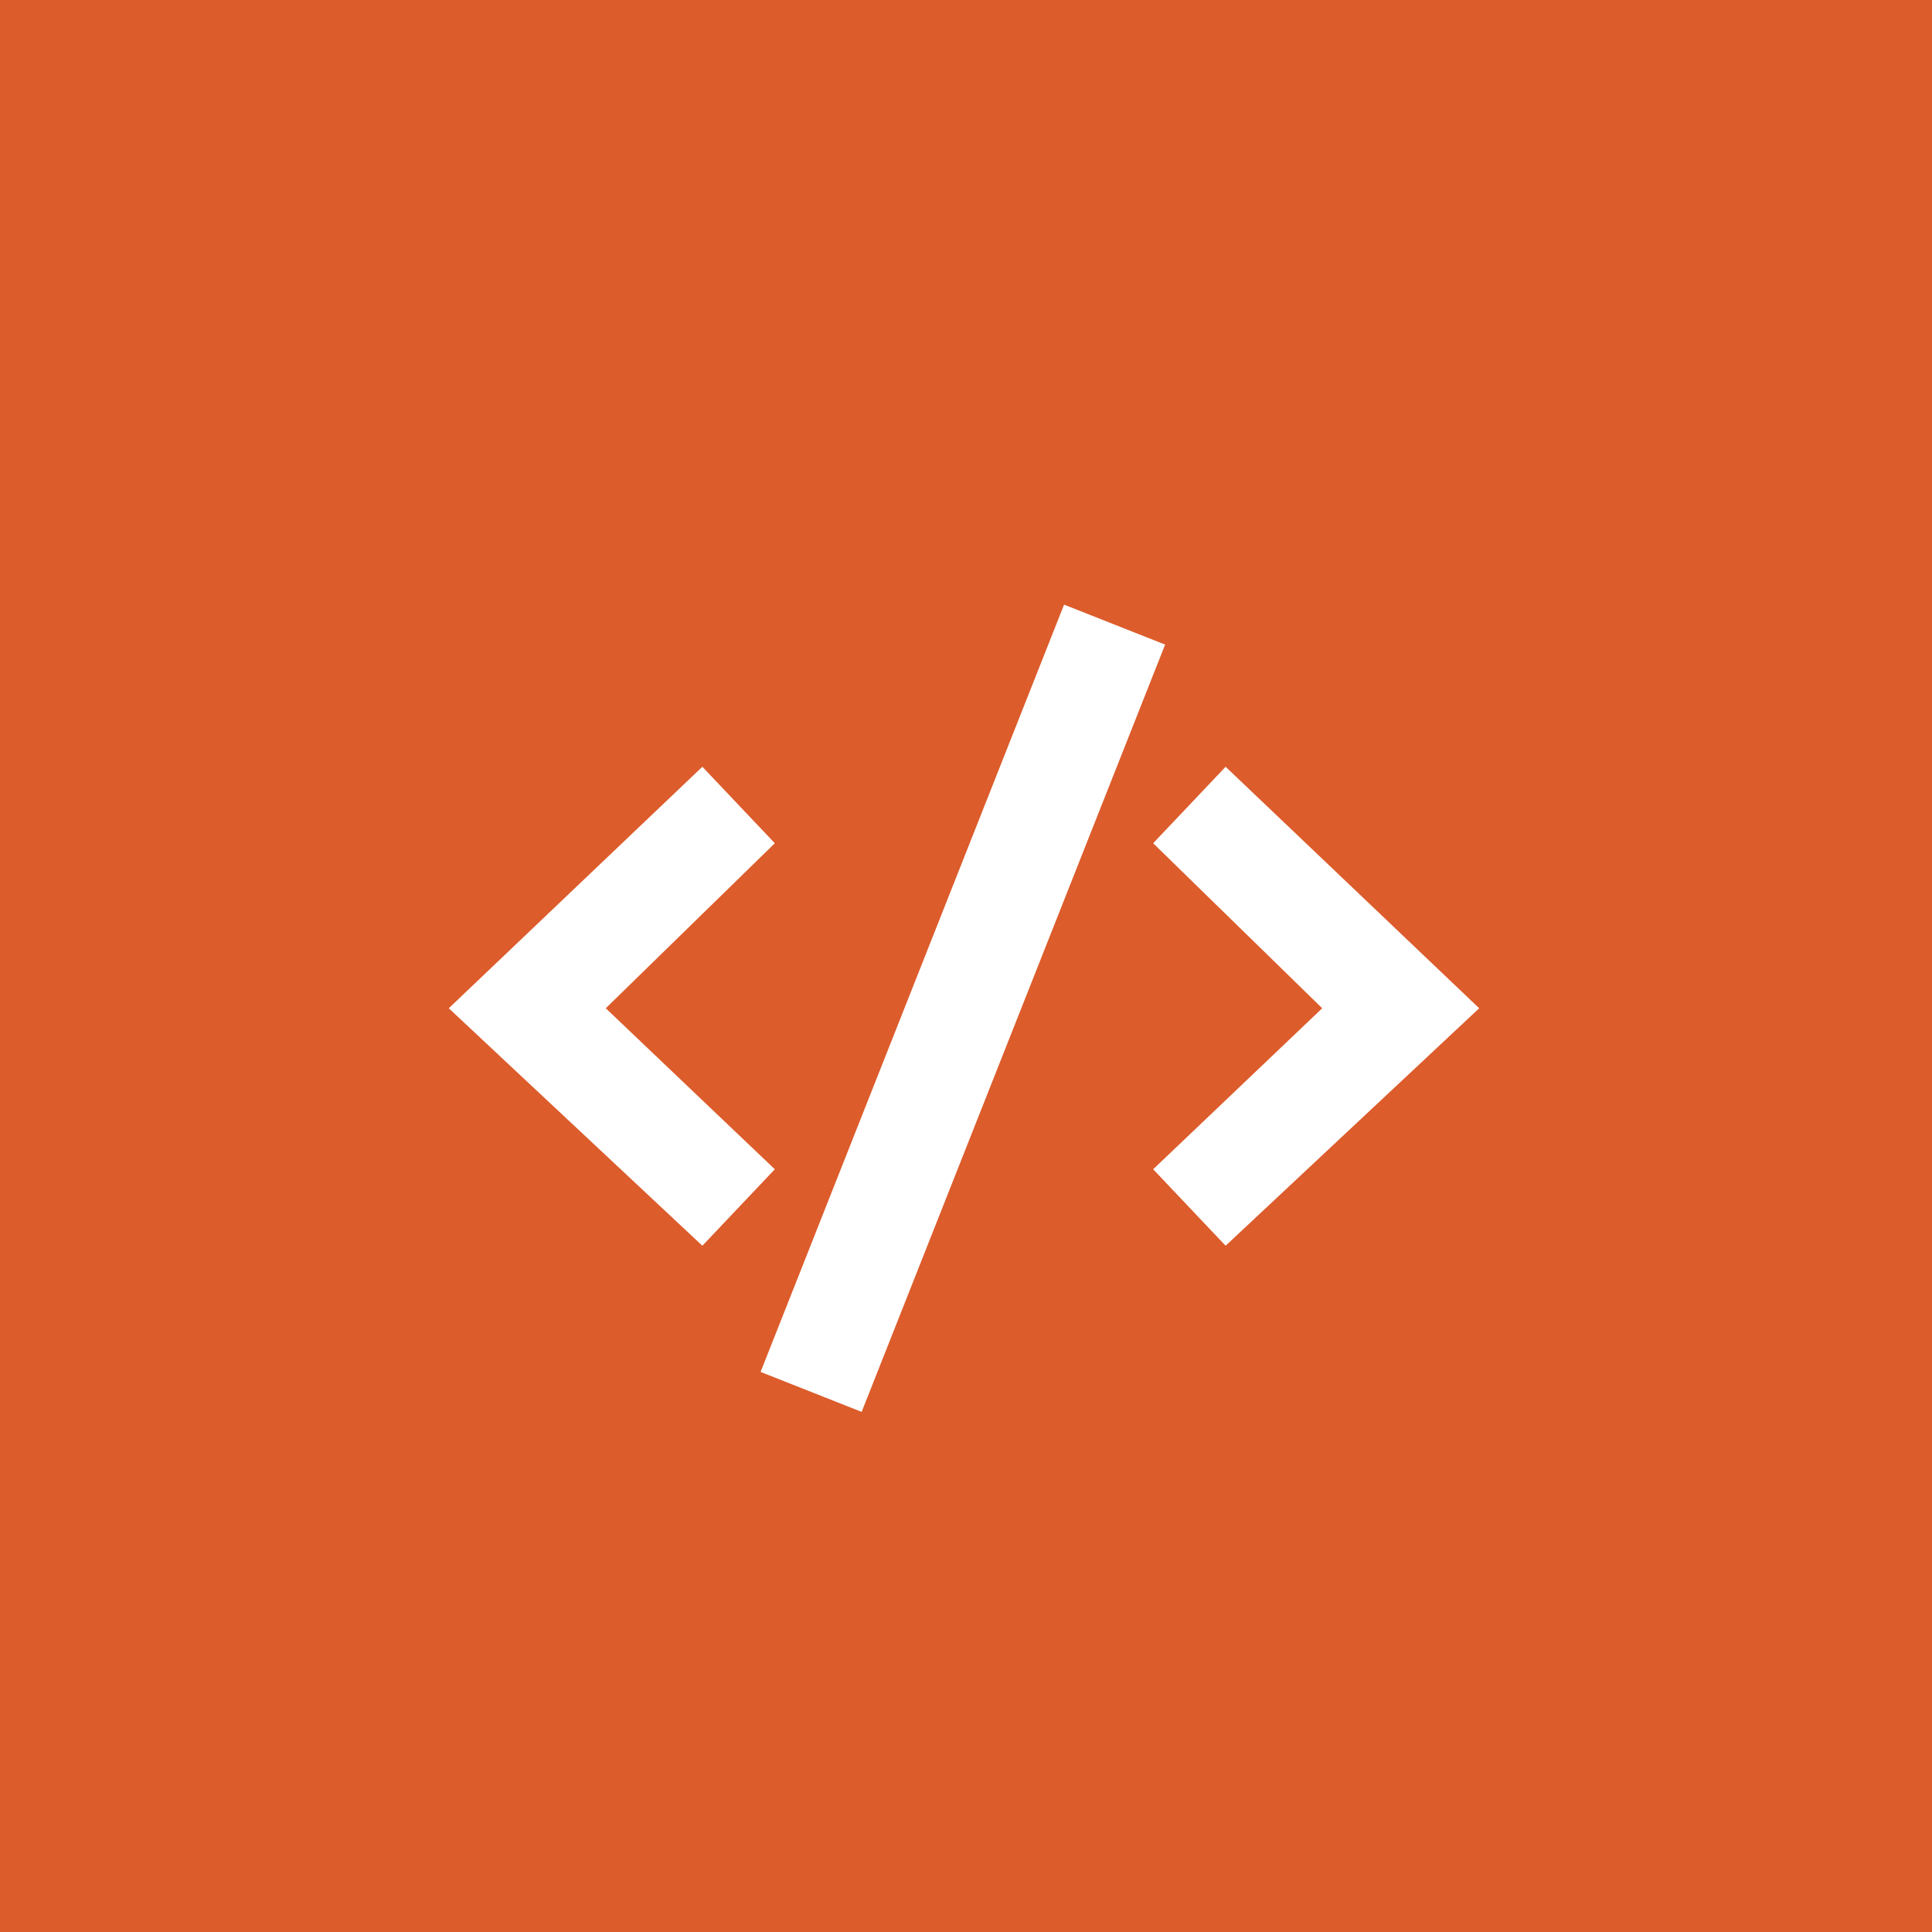 <svg id="Layer_1" data-name="Layer 1" xmlns="http://www.w3.org/2000/svg" viewBox="0 0 48 48"><defs><style>.cls-1{fill:#dc5c2b;}.cls-2{fill:#fff;}</style></defs><title>logro_color_</title><rect class="cls-1" x="-5.15" y="-5.15" width="58.3" height="58.3"/><polygon class="cls-2" points="17.45 30.95 11.15 25.05 17.45 19.05 19.25 20.95 15.05 25.05 19.25 29.05 17.45 30.95"/><polygon class="cls-2" points="30.45 30.95 28.65 29.05 32.85 25.05 28.65 20.95 30.45 19.05 36.75 25.05 30.45 30.95"/><rect class="cls-2" x="13.67" y="23.7" width="20.5" height="2.7" transform="translate(-8.17 38.08) rotate(-68.42)"/></svg>